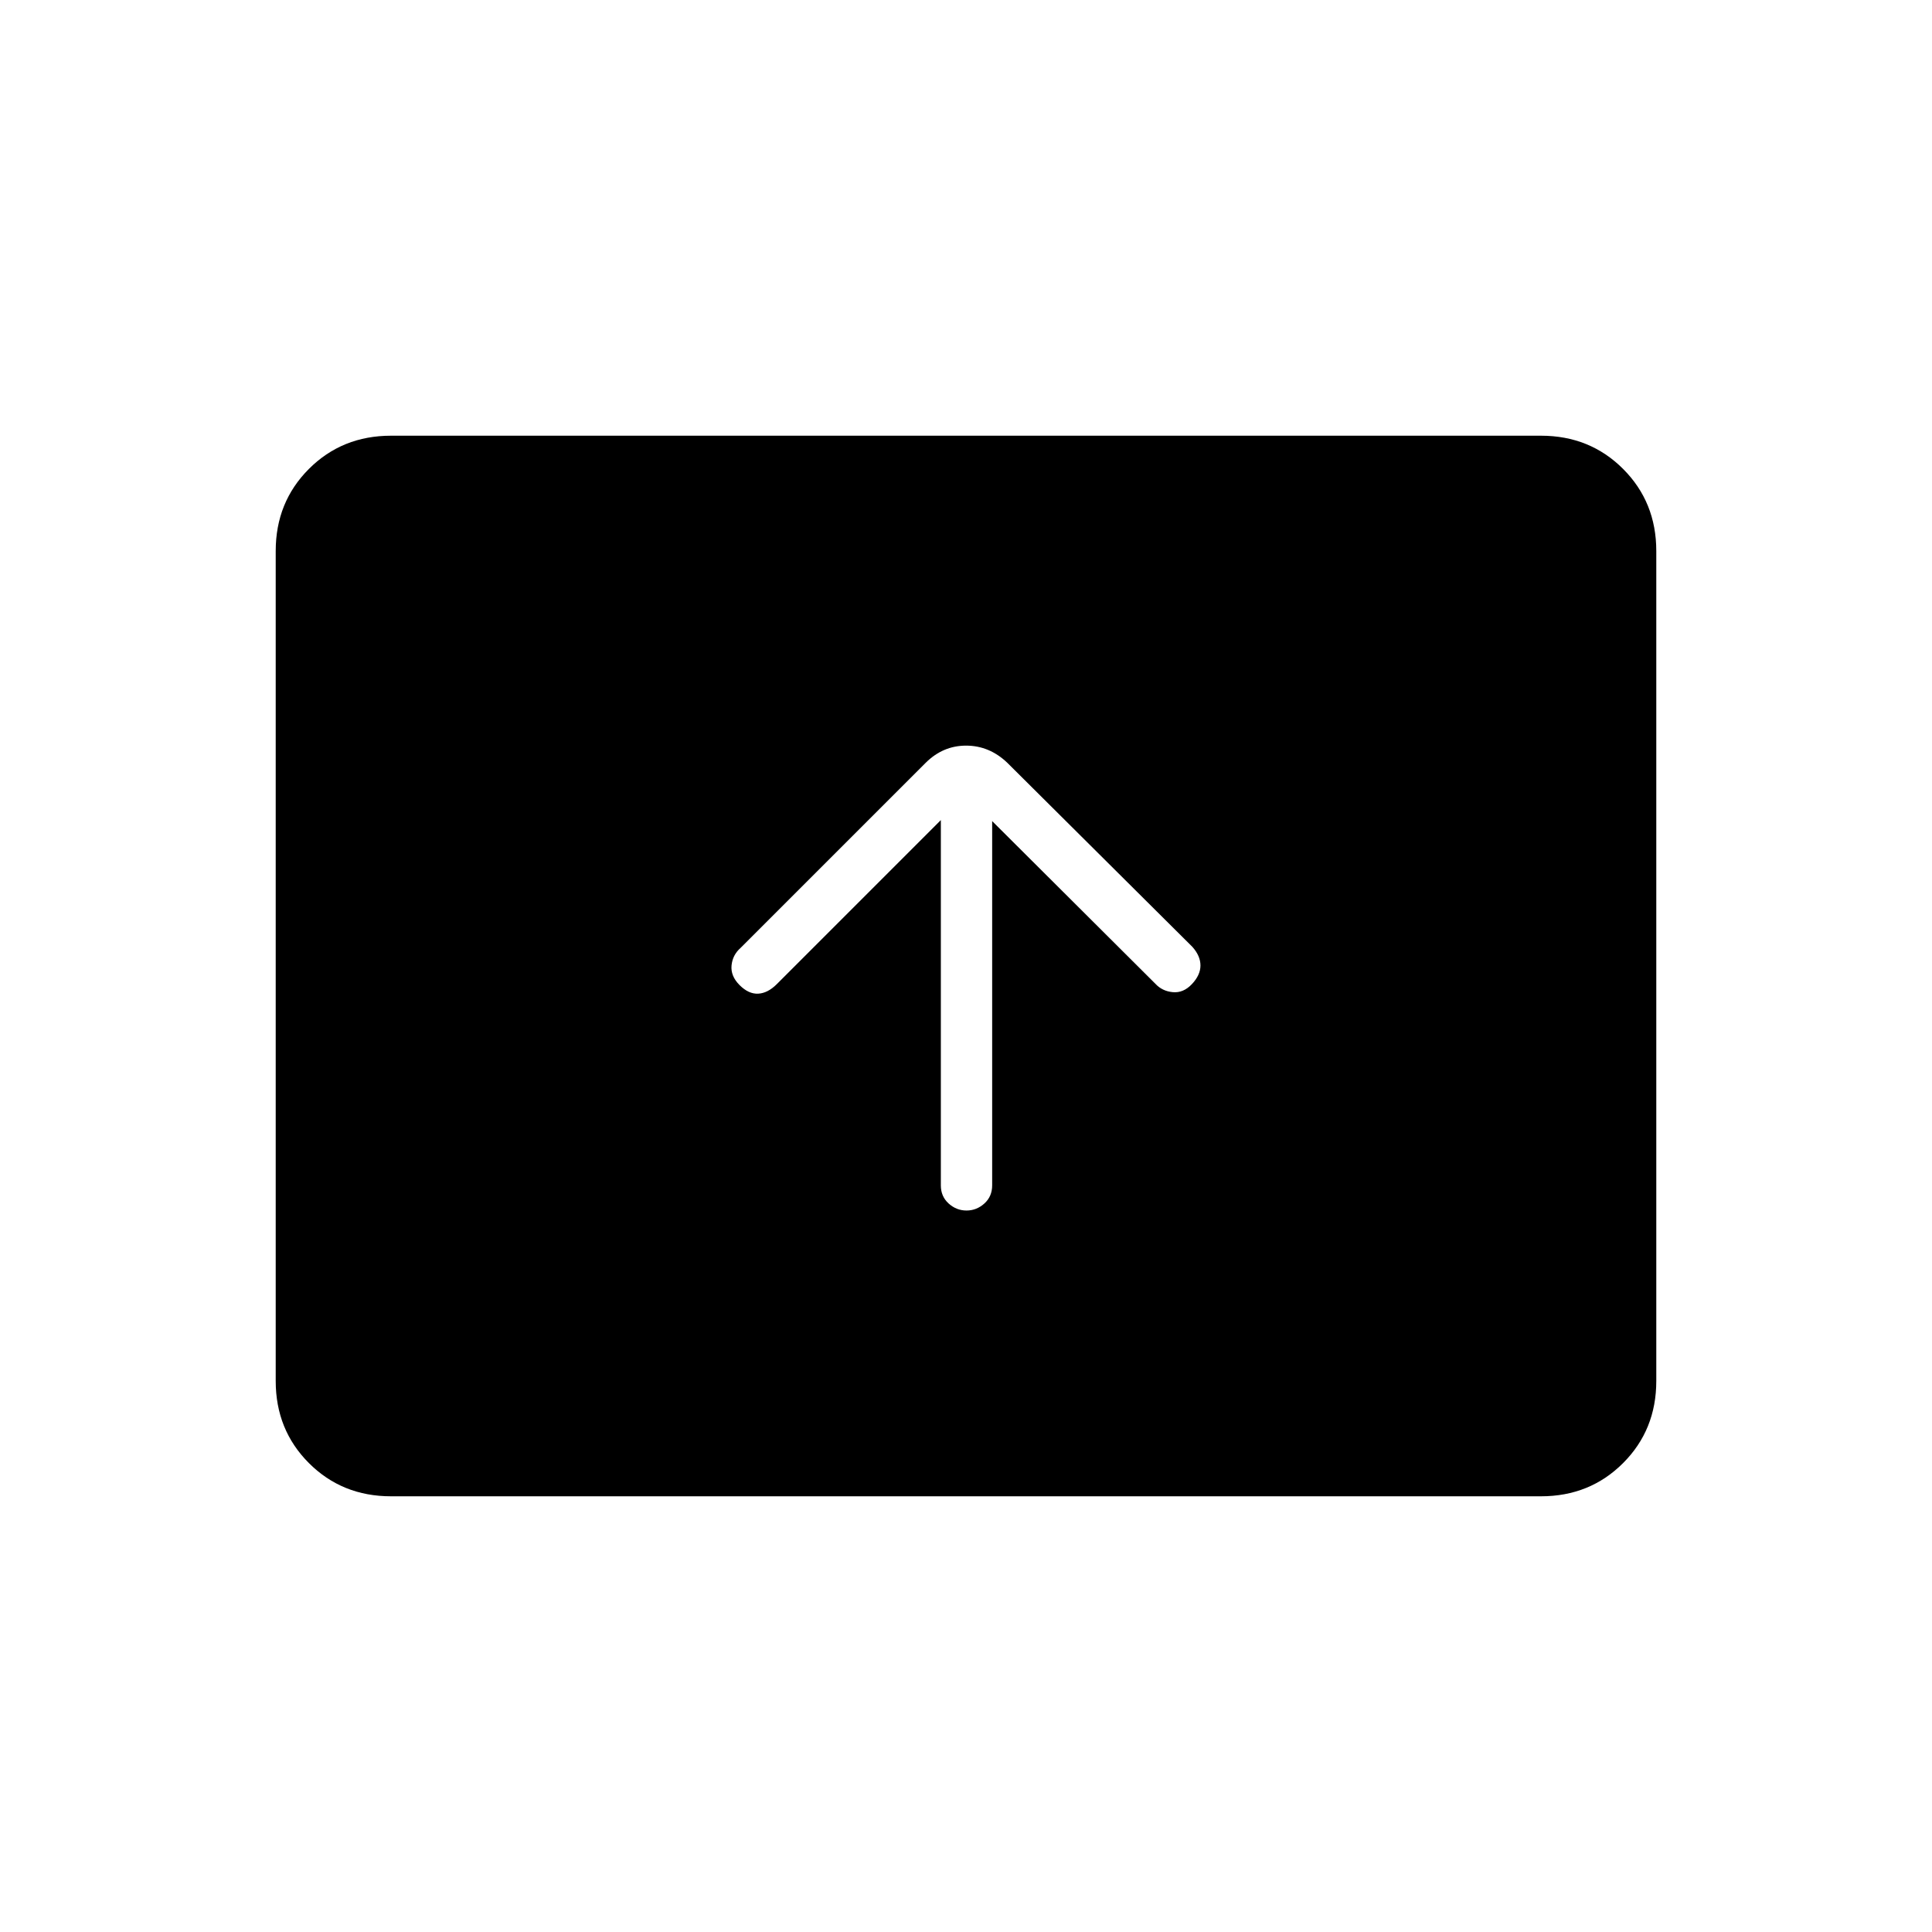 <svg xmlns="http://www.w3.org/2000/svg" height="24" viewBox="0 -960 960 960" width="24"><path d="M467.5-552.5V-371q0 5.5 3.86 9t8.89 3.5q5.03 0 8.89-3.5 3.86-3.5 3.86-9v-181l81.13 80.86q3.37 3.64 8.62 4.14 5.25.5 9.5-4t4.25-9.25q0-4.75-4-9.25l-92-91.5q-8.91-8.5-20.45-8.5-11.55 0-20.15 8.6L368-489q-4 3.5-4.5 8.75t4 9.75q4.5 4.5 9.25 4.25T386-471l81.5-81.5Zm-273.22 336q-24.28 0-40.78-16.5T137-273.8v-412.4q0-24.3 16.5-40.8 16.5-16.5 40.78-16.5h571.44q24.28 0 40.78 16.5t16.5 40.8v412.4q0 24.3-16.5 40.8-16.5 16.5-40.78 16.5H194.28Z"/></svg>